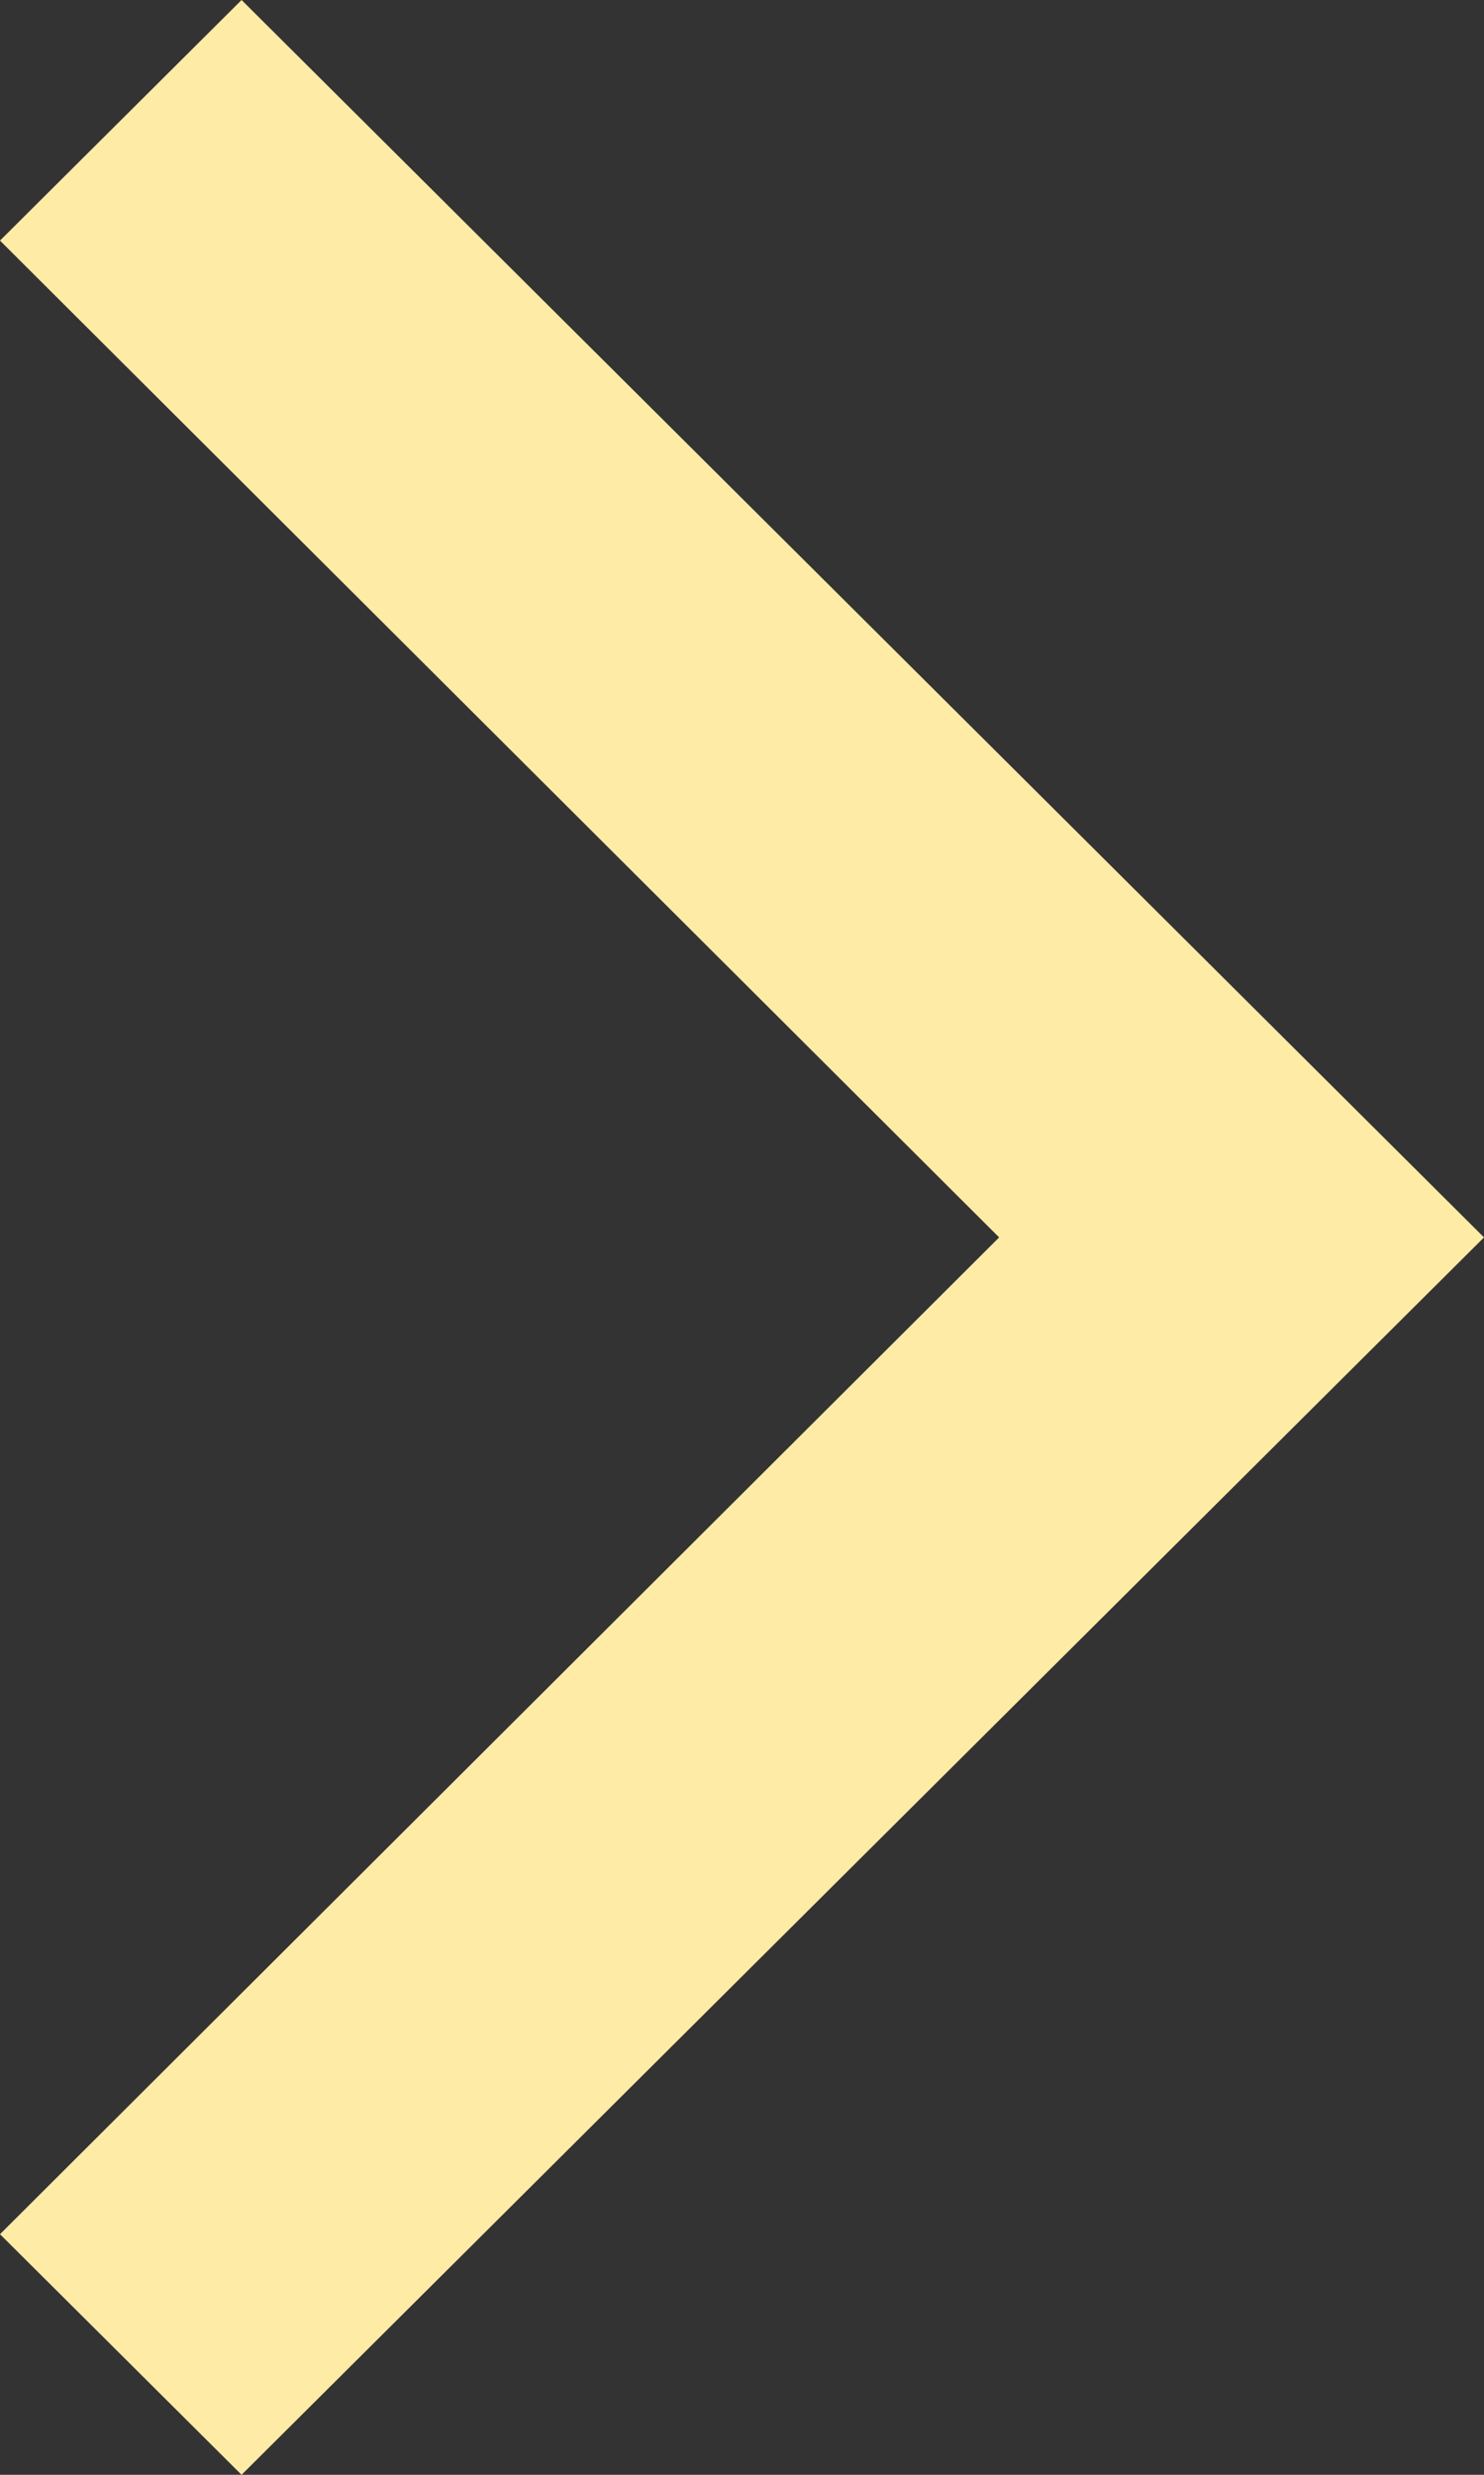 <svg width="33" height="55" viewBox="0 0 33 55" fill="none" xmlns="http://www.w3.org/2000/svg">
<rect x="0" y="0" width="33" height="55" fill="#333333" stroke="none"/>
<path d="M33 27.5L5.372 55L0 49.653L22.218 27.5L0 5.347L5.372 0L33 27.5Z" fill="#FEEBA6"/>
</svg>
